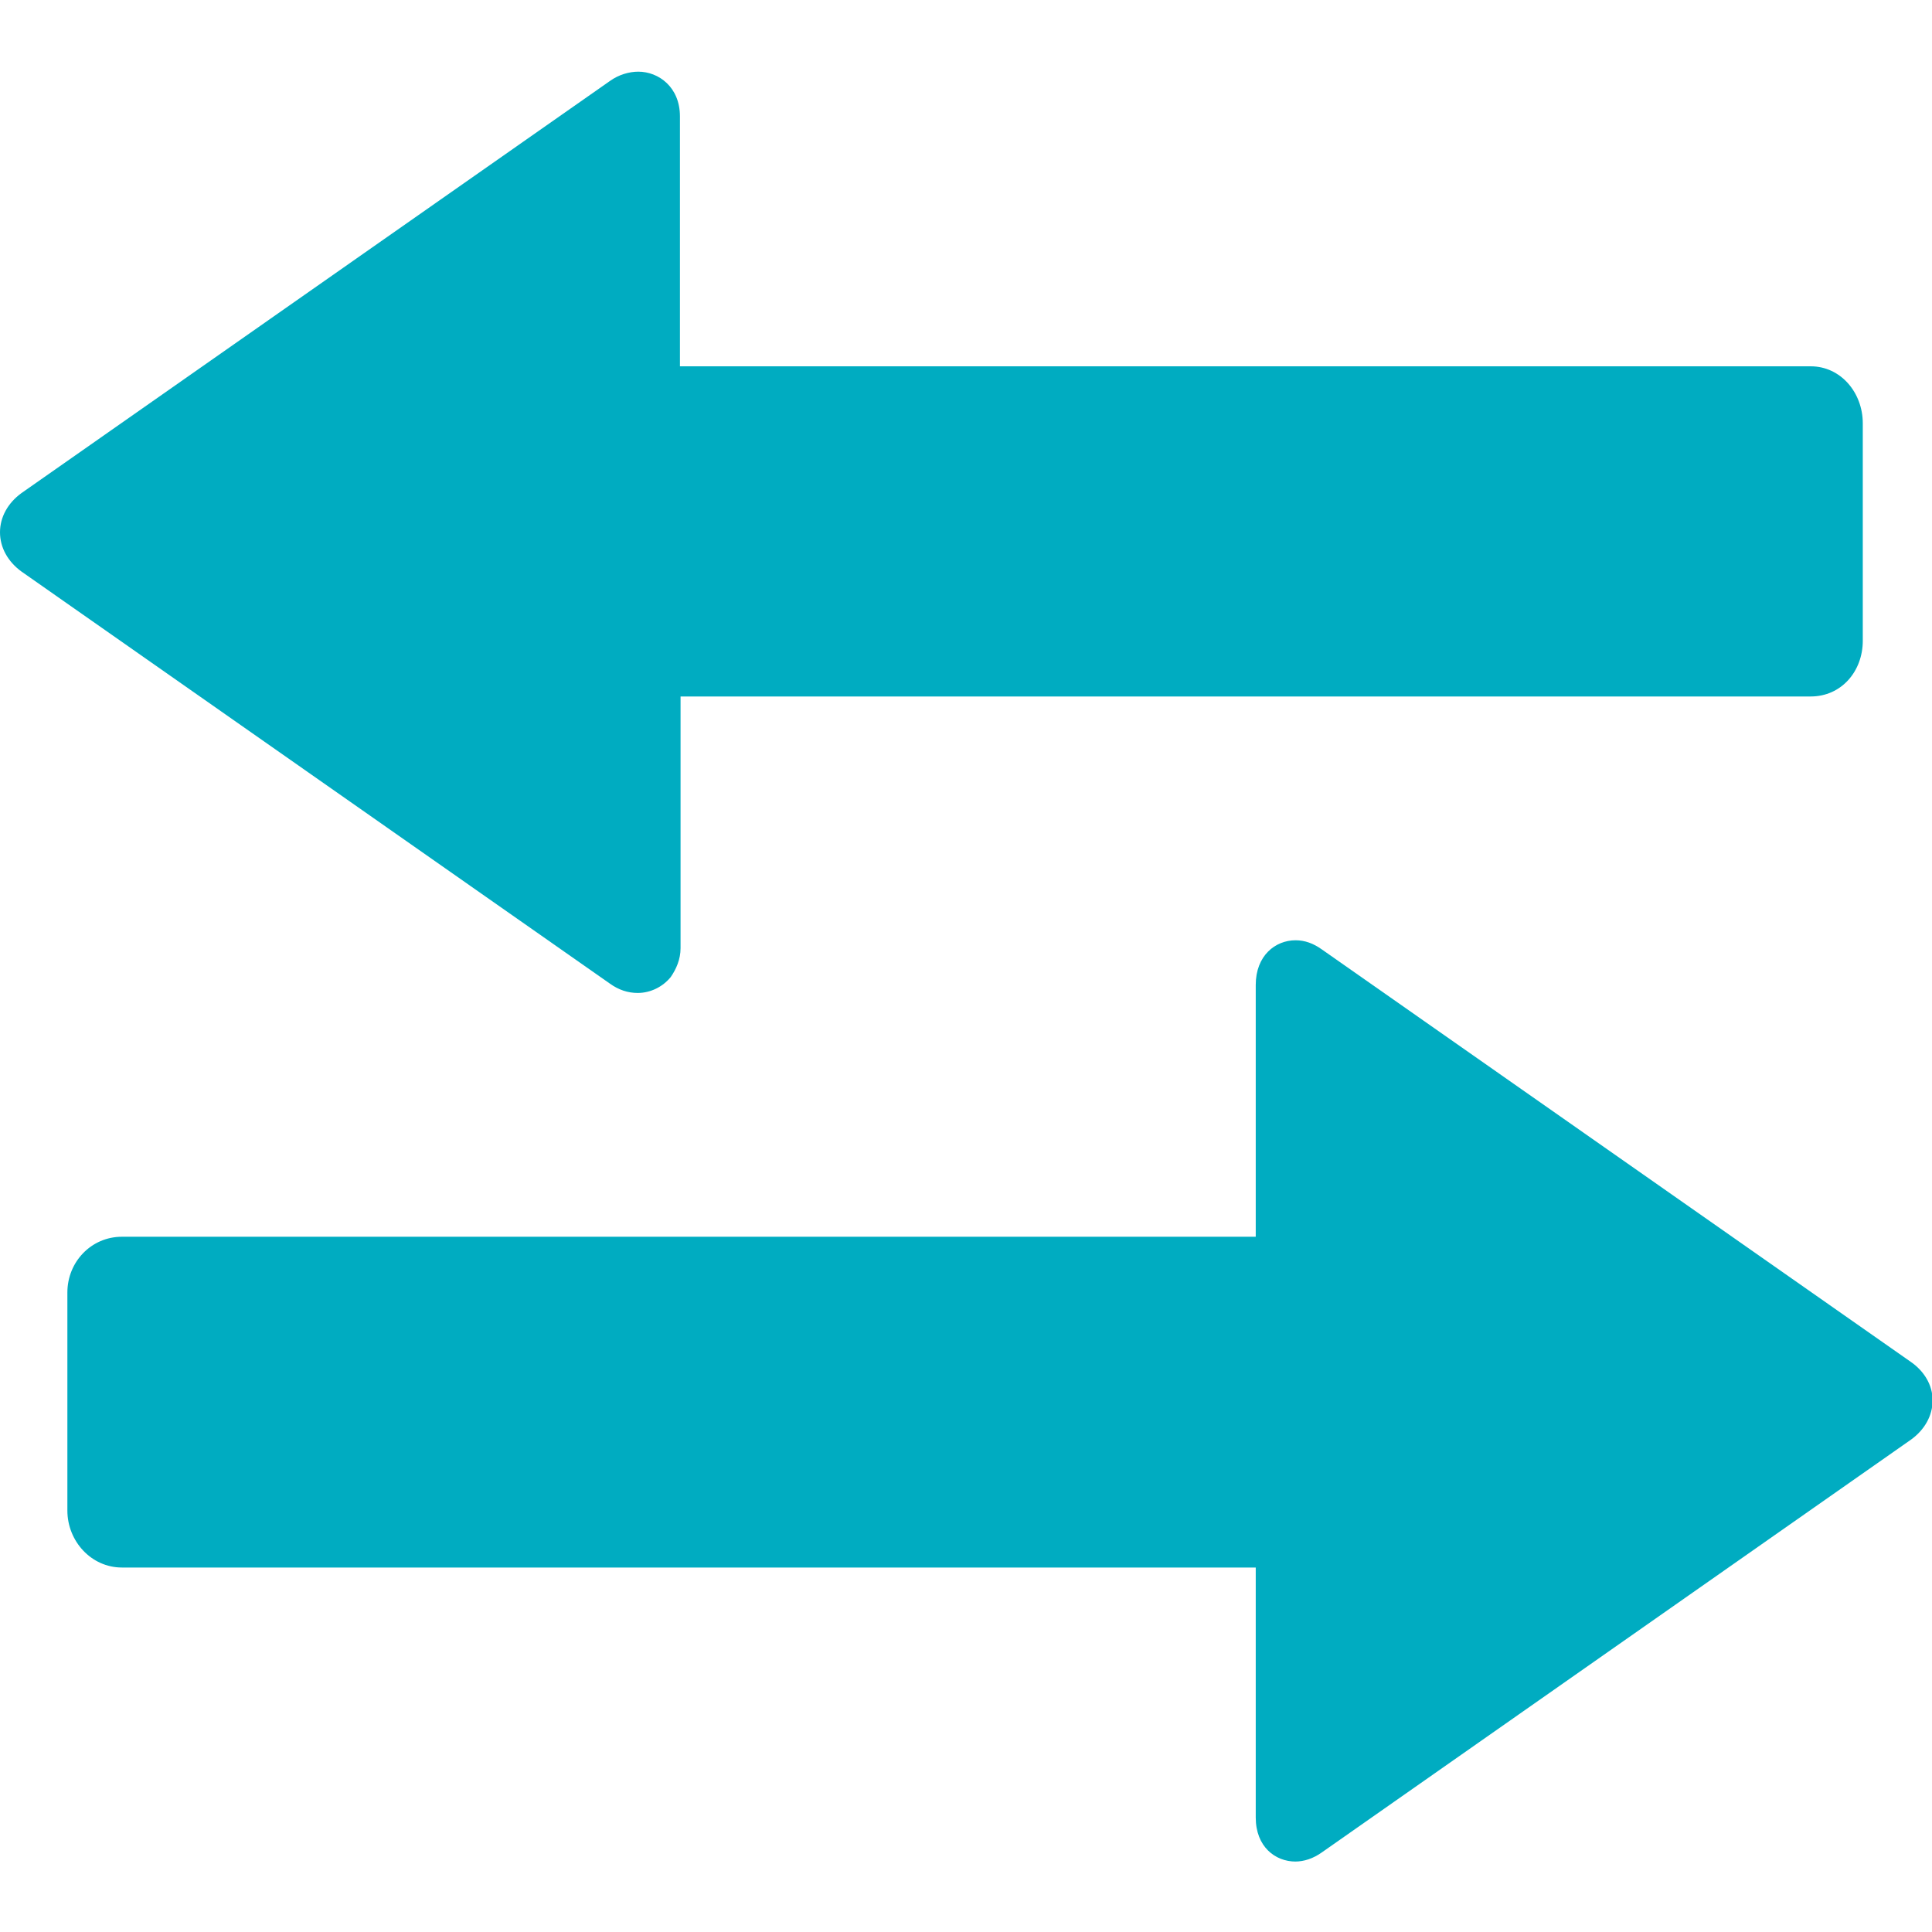 <?xml version="1.0" encoding="utf-8"?>
<!-- Generator: Adobe Illustrator 21.0.0, SVG Export Plug-In . SVG Version: 6.00 Build 0)  -->
<svg version="1.1" id="Capa_1" xmlns="http://www.w3.org/2000/svg" xmlns:xlink="http://www.w3.org/1999/xlink" x="0px" y="0px"
	 viewBox="0 0 315.4 315.4" style="enable-background:new 0 0 315.4 315.4;" xml:space="preserve">
<style type="text/css">
	.st0{fill:#00ACC1;}
</style>
<g>
	<path class="st0" d="M311.9,222.3l-96.1-67.3c-1.4-1-2.8-1.5-4.3-1.5c-3.3,0-6.5,2.5-6.5,7.3v41.1H19.9c-5,0-8.9,4.1-8.9,9.1v35.6
		c0,5,3.9,9.3,8.9,9.3H205v40.8c0,4.8,3.2,7.2,6.5,7.2c0,0-0.1,0-0.1,0c1.5,0,3-0.5,4.4-1.5L312,235c2.2-1.6,3.5-3.9,3.5-6.4
		S314.1,223.8,311.9,222.3z"/>
	<path class="st0" d="M104.1,162.1L104.1,162.1c2.1,0,4.1-1,5.4-2.6c0.9-1.3,1.6-2.9,1.6-4.7v-41.1h184.5c5,0,8.5-4.1,8.5-9.1V69.1
		c0-5-3.6-9.3-8.5-9.3H111V19c0-4.8-3.5-7.3-6.8-7.3c-1.5,0-3.2,0.5-4.6,1.5L3.5,80.5C1.3,82.1,0,84.4,0,86.9s1.3,4.8,3.5,6.4
		l96.1,67.3C101,161.6,102.5,162.1,104.1,162.1z"/>
</g>
</svg>
